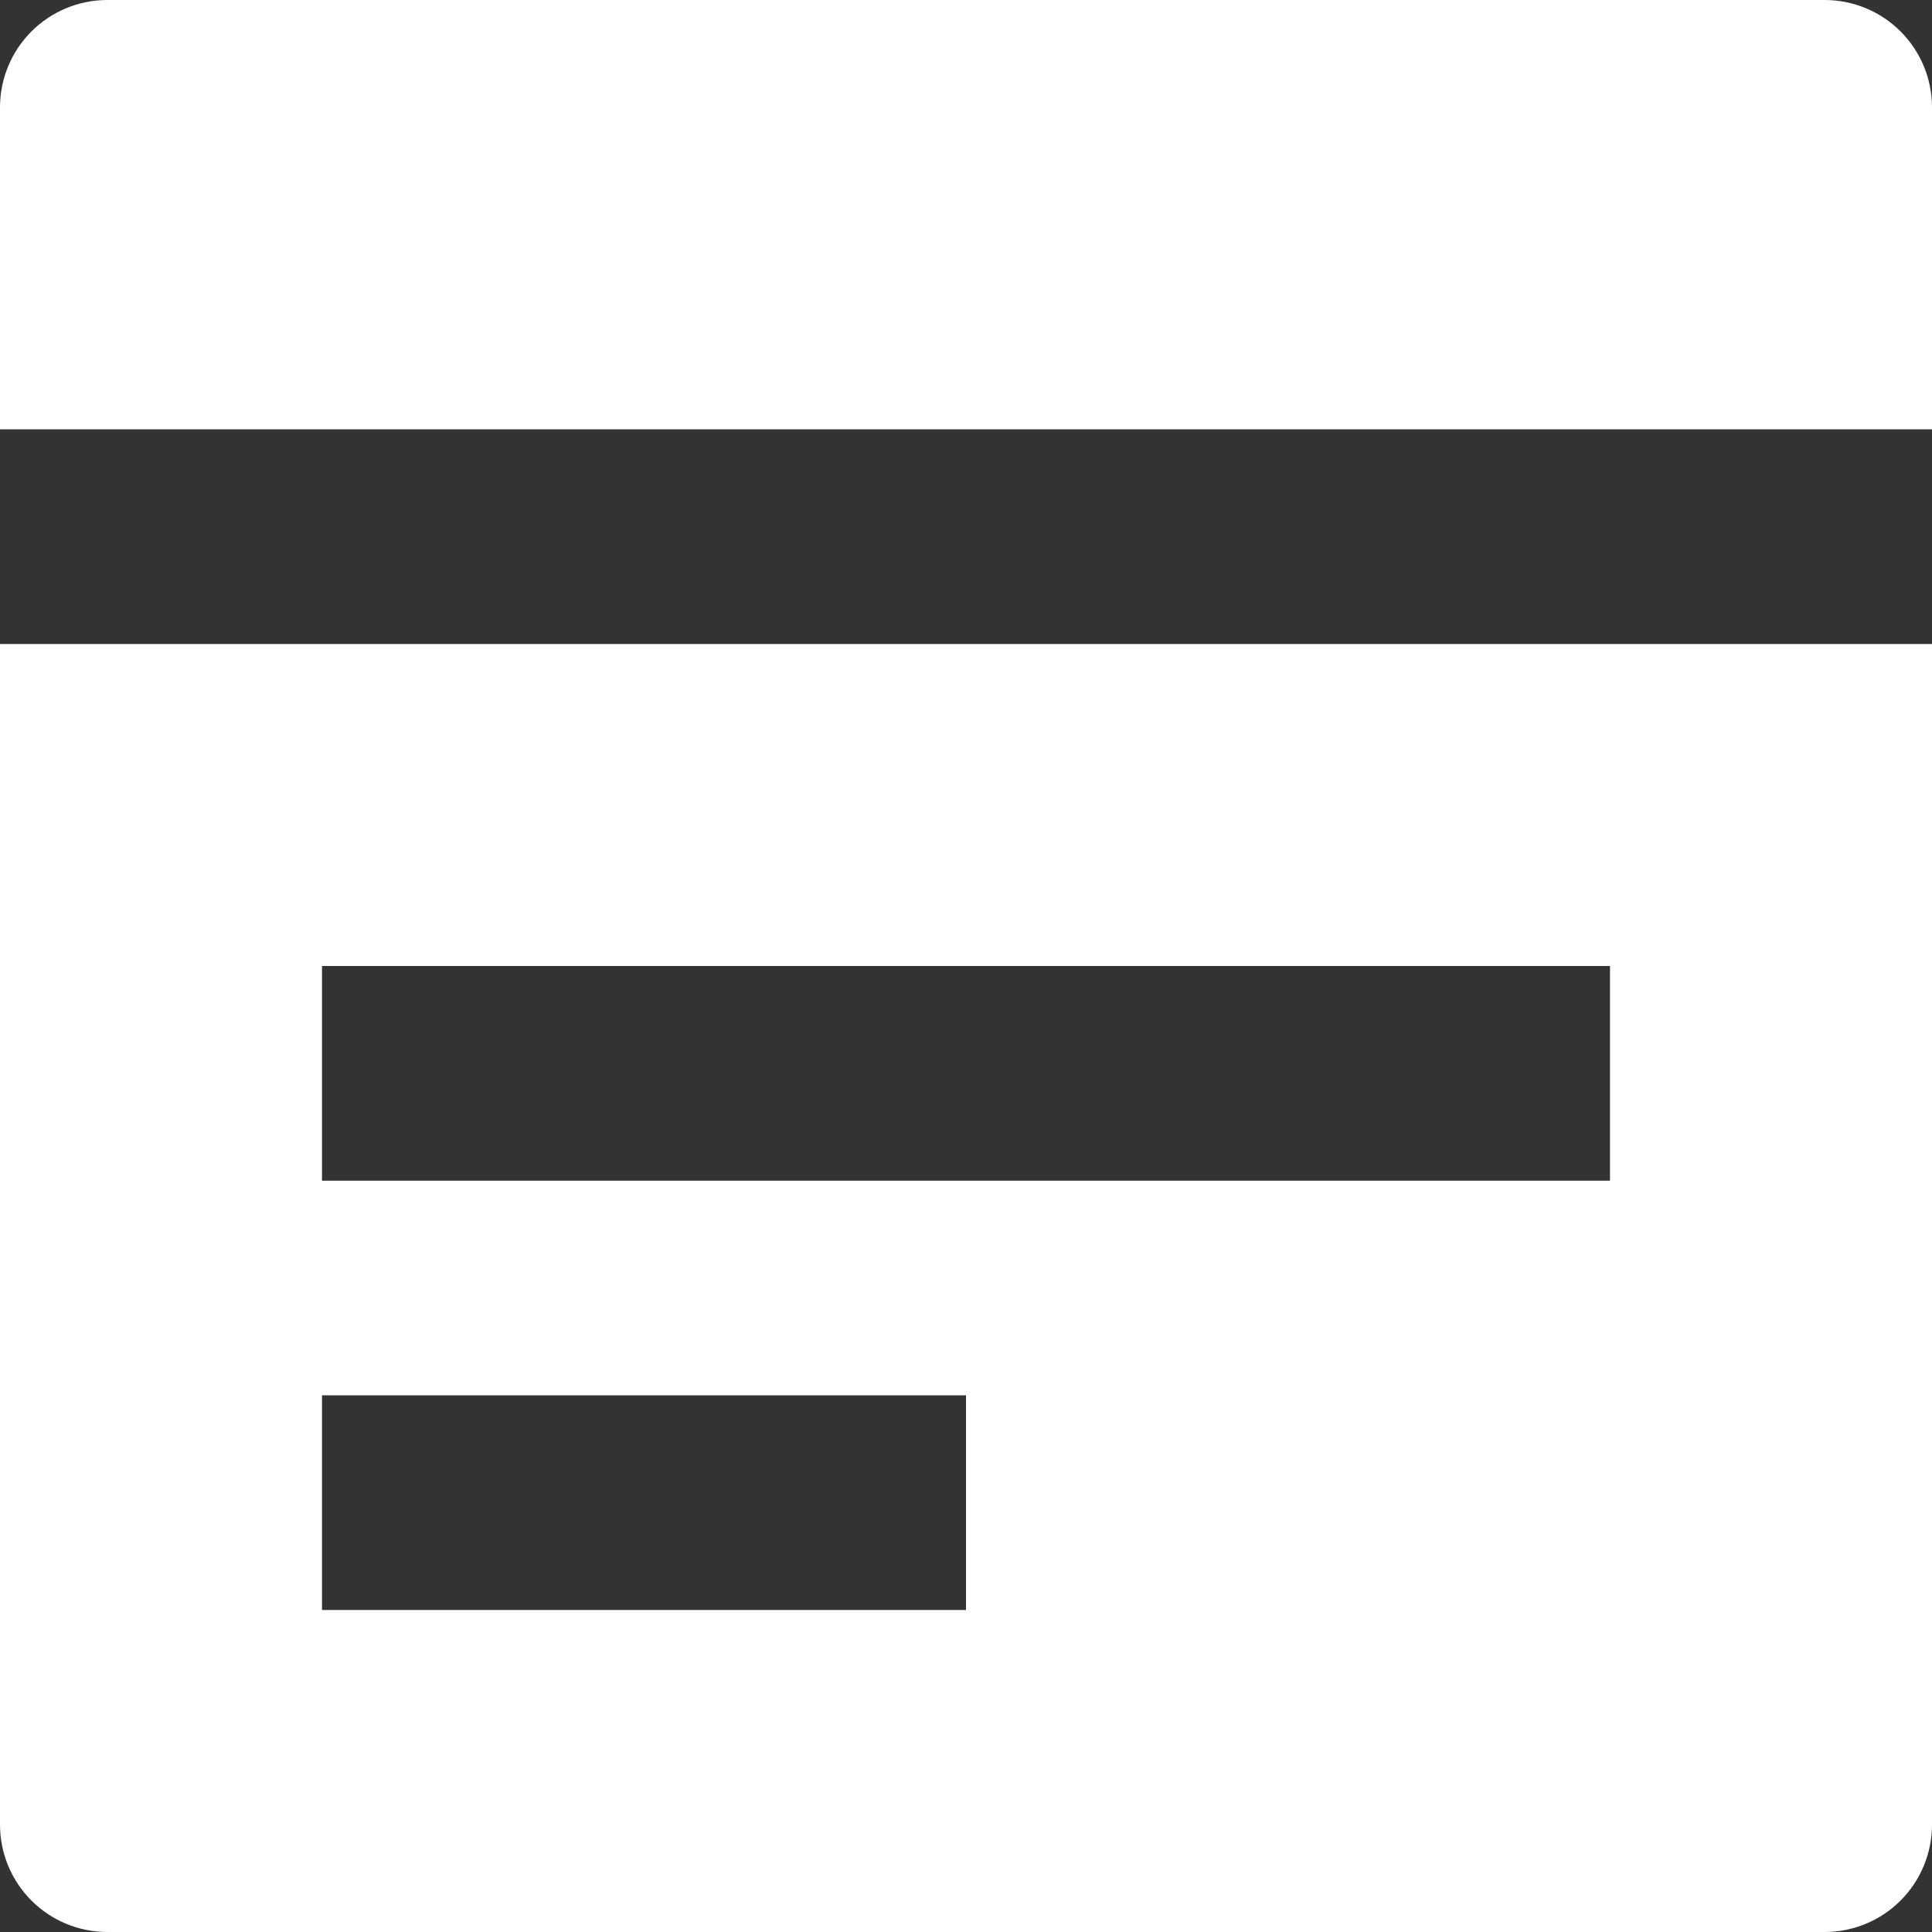 <svg width="128" height="128" viewBox="0 0 128 128" fill="none" xmlns="http://www.w3.org/2000/svg">
<rect x="0" y="0" width="128" height="128" fill="#333333" stroke="none"/>
<path d="M128 28.444H0V7.111C0 5.225 0.749 3.416 2.083 2.083C3.416 0.749 5.225 0 7.111 0H120.889C122.775 0 124.584 0.749 125.917 2.083C127.251 3.416 128 5.225 128 7.111V28.444ZM0 120.889V42.667H128V120.889C128 122.775 127.251 124.584 125.917 125.917C124.584 127.251 122.775 128 120.889 128H7.111C5.225 128 3.416 127.251 2.083 125.917C0.749 124.584 0 122.775 0 120.889ZM21.333 78.222H106.667V64H21.333V78.222ZM21.333 106.667H64V92.444H21.333V106.667Z" fill="white"/>
</svg>
